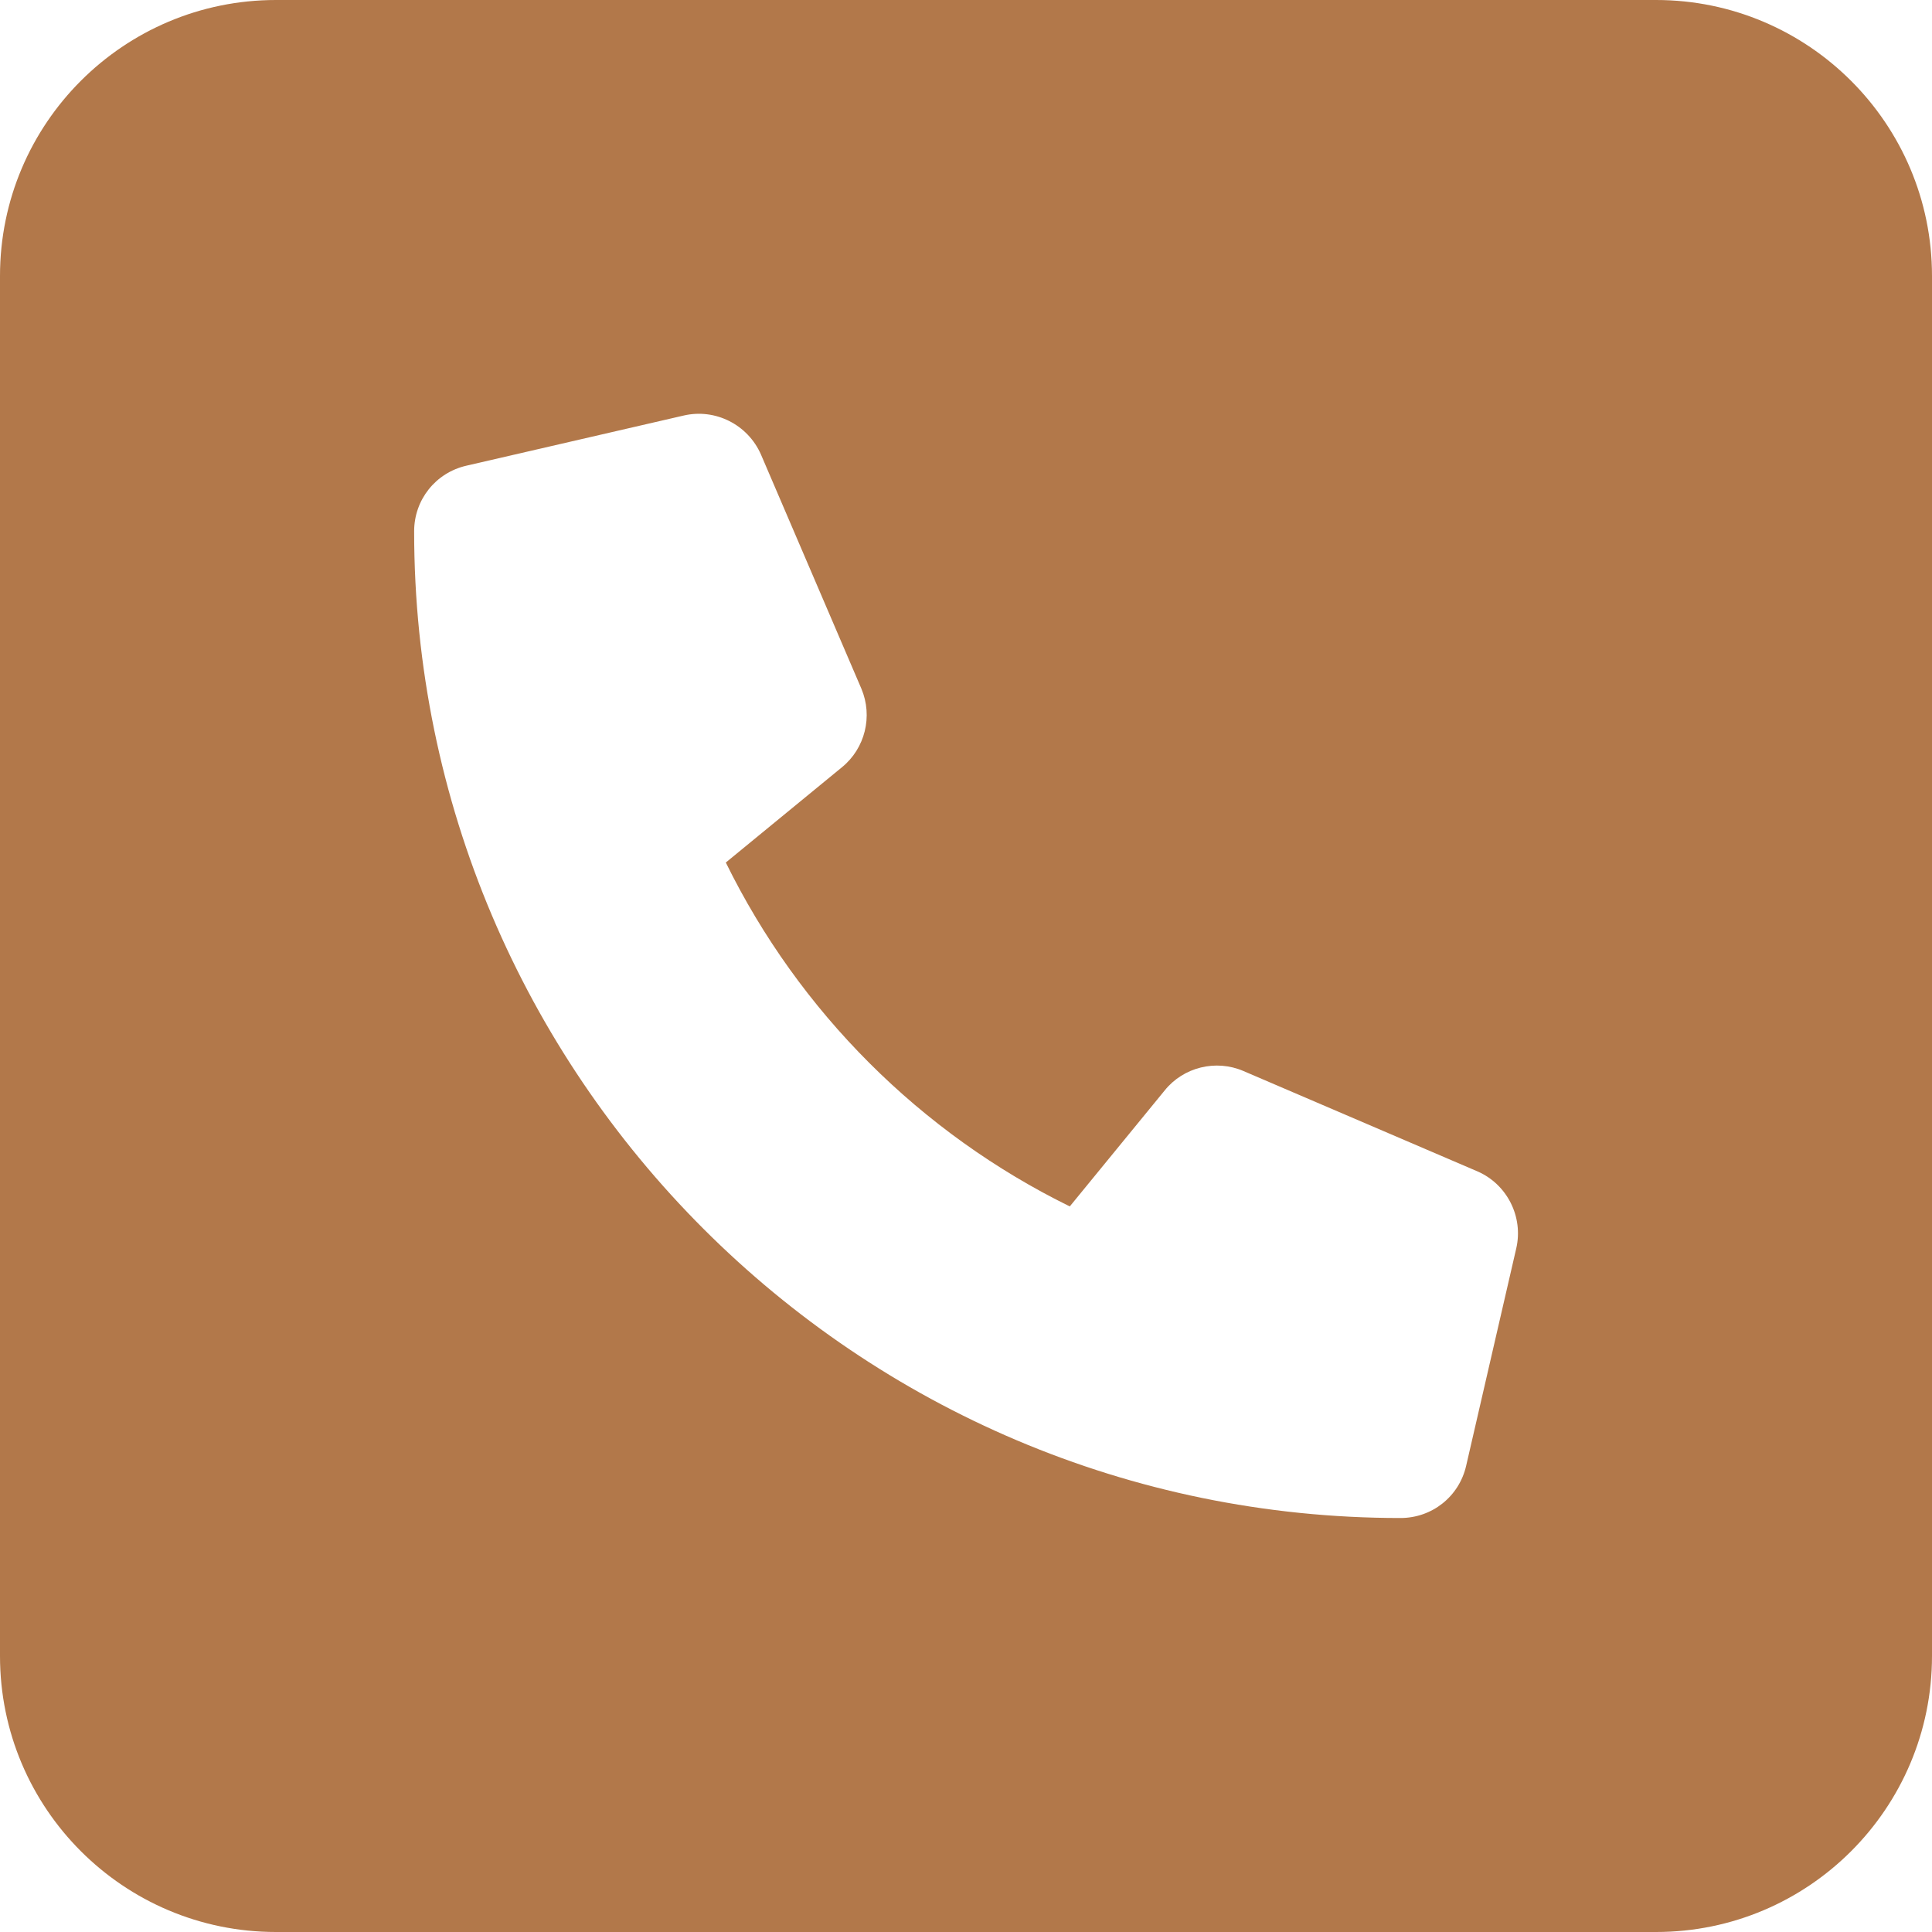 <svg width="25" height="25" viewBox="0 0 25 25" fill="none" xmlns="http://www.w3.org/2000/svg">
<path d="M21.429 0H3.571C1.599 0 0 1.599 0 3.571V21.429C0 23.401 1.599 25 3.571 25H21.429C23.401 25 25 23.401 25 21.429V3.571C25 1.599 23.398 0 21.429 0ZM19.62 16.155L18.972 18.967C18.881 19.365 18.531 19.643 18.122 19.643C11.085 19.643 5.359 13.917 5.359 6.875C5.359 6.466 5.638 6.117 6.035 6.026L8.847 5.377C9.256 5.282 9.677 5.494 9.847 5.882L11.146 8.911C11.297 9.268 11.195 9.683 10.895 9.928L9.392 11.161C10.34 13.092 11.911 14.662 13.843 15.611L15.072 14.109C15.314 13.809 15.733 13.705 16.09 13.859L19.117 15.157C19.503 15.324 19.715 15.748 19.62 16.155Z" fill="#B2784A"/>
</svg>
